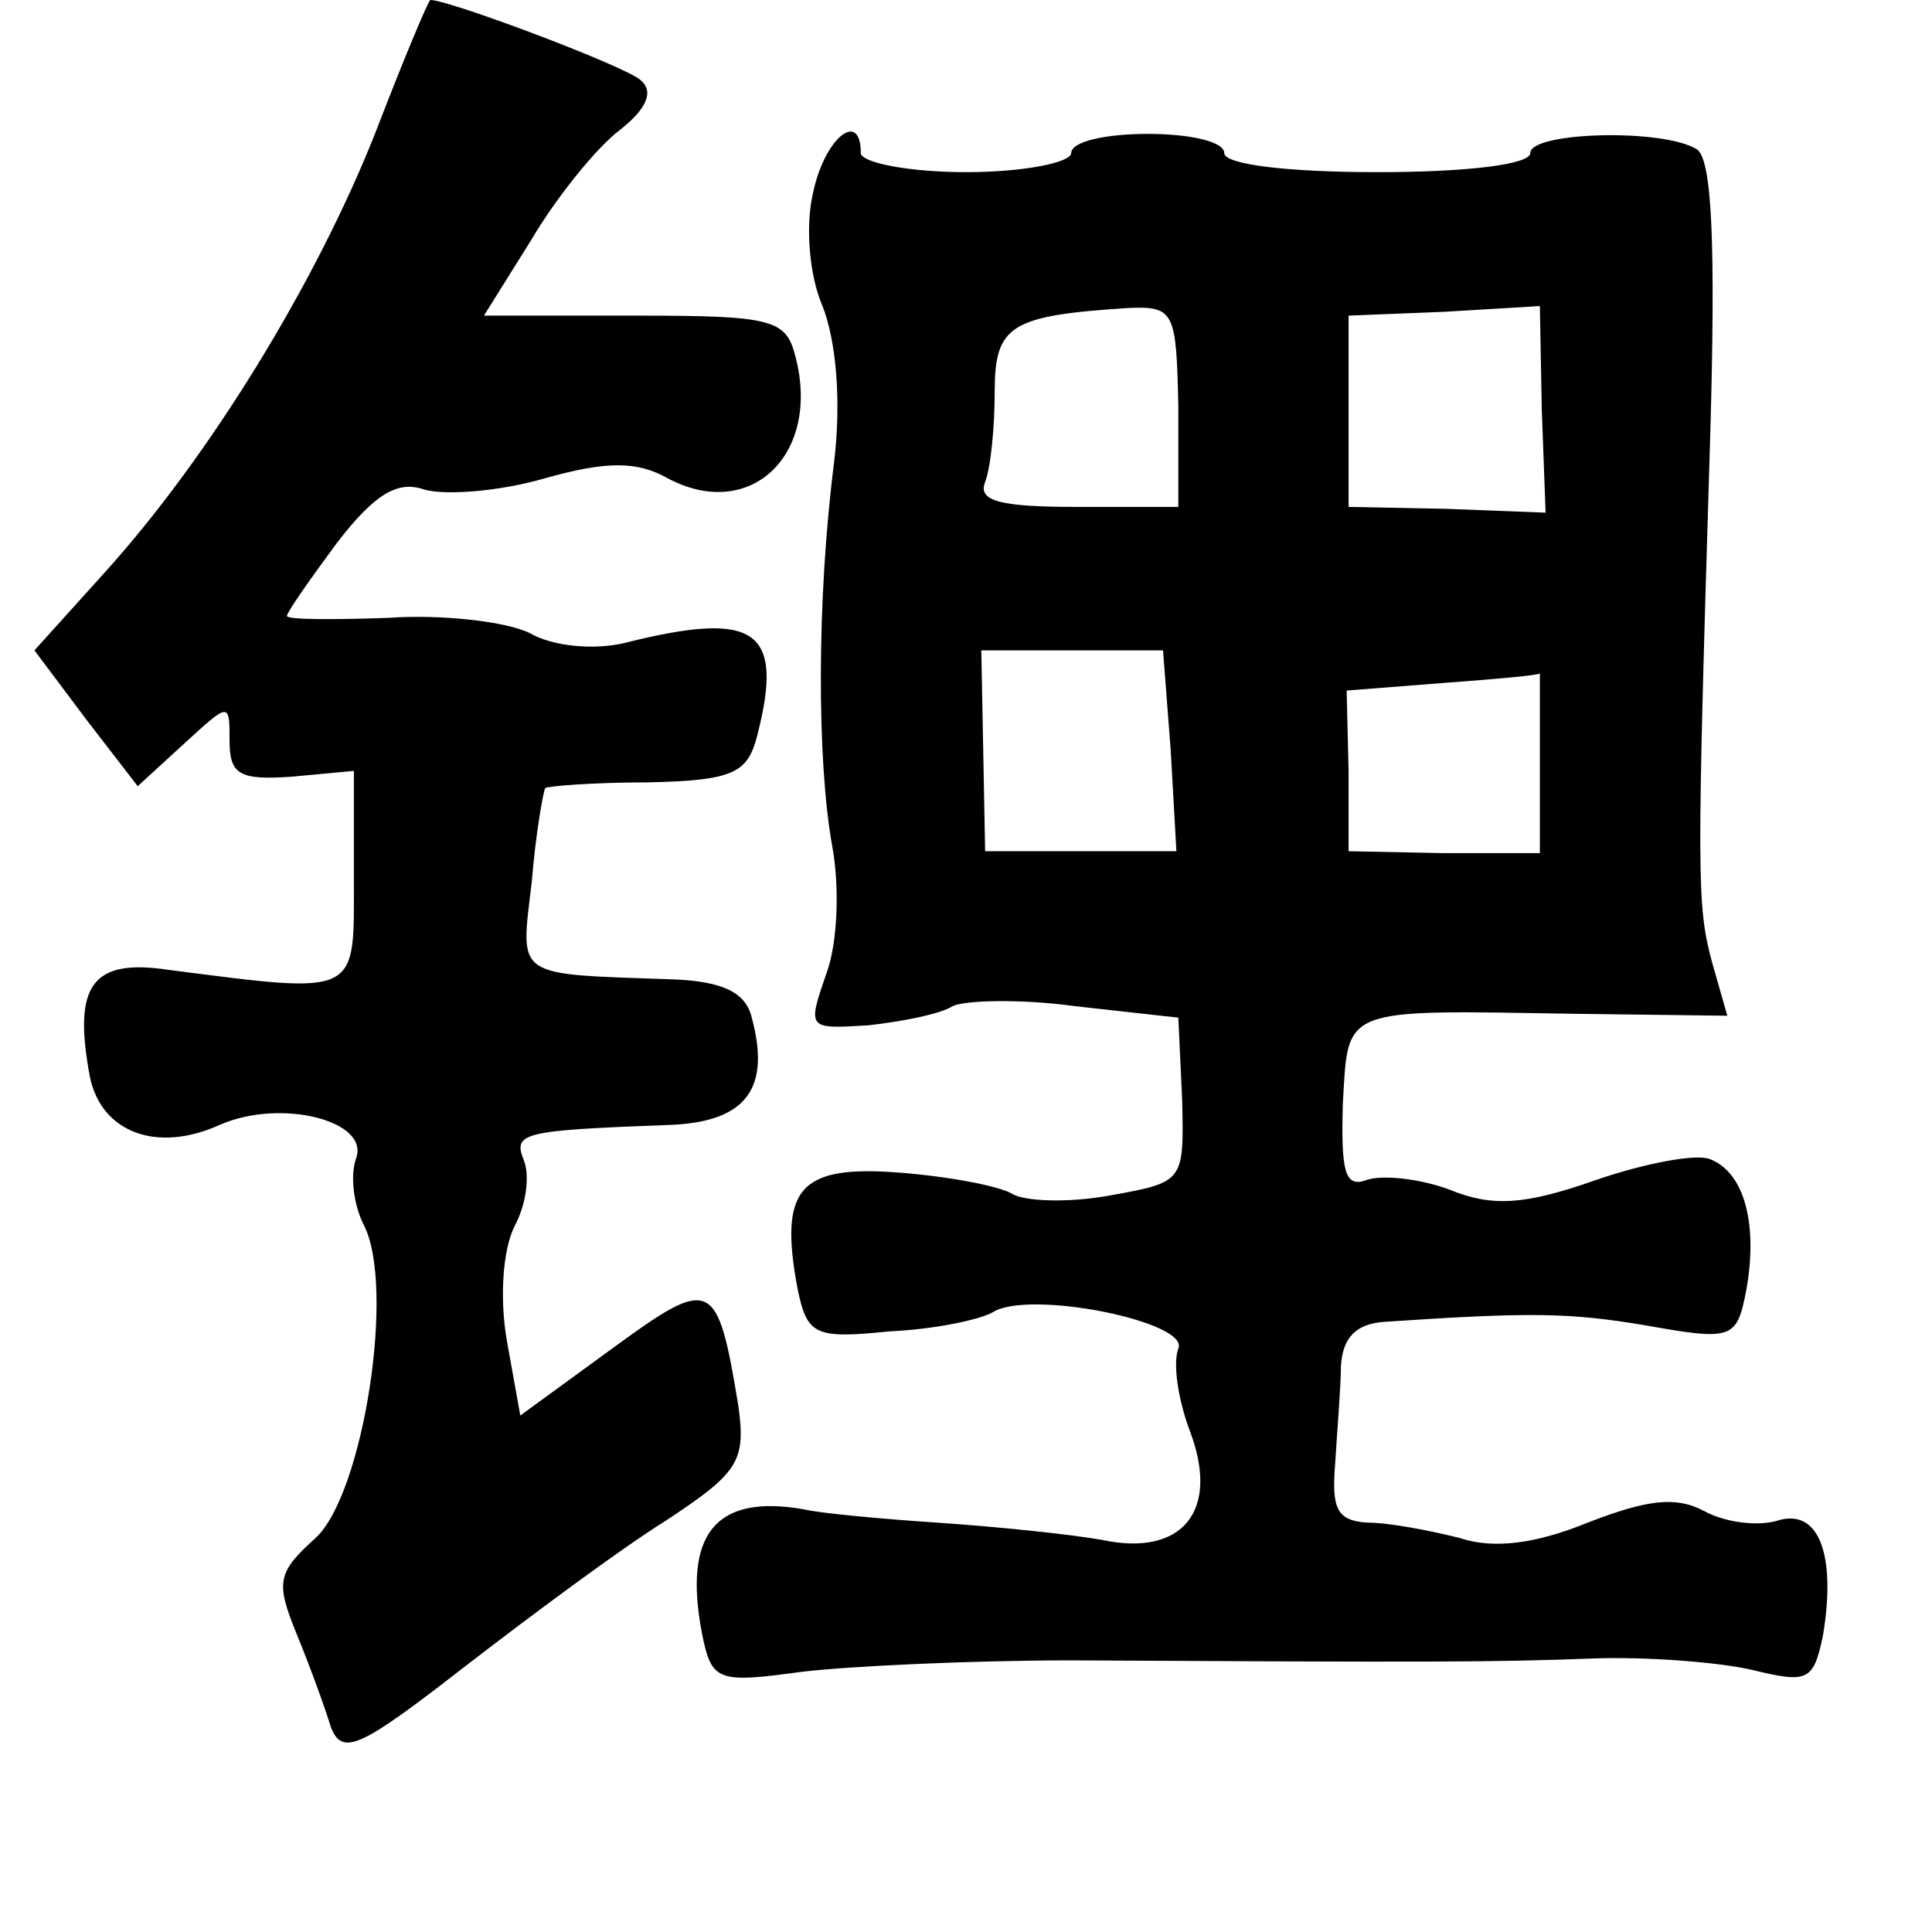 <?xml version="1.0" standalone="no"?>
<!DOCTYPE svg PUBLIC "-//W3C//DTD SVG 20010904//EN"
 "http://www.w3.org/TR/2001/REC-SVG-20010904/DTD/svg10.dtd">
<svg version="1.0" xmlns="http://www.w3.org/2000/svg"
 width="101pt" height="101pt" viewBox="0 0 101 101"
 preserveAspectRatio="xMidYMid meet">
<g transform="translate(0,101) scale(0.1,-0.1)"
fill="#000000" stroke="none">
<path d="M196 940 c-31 -78 -86 -168 -141 -229 l-37 -41 27 -36 27 -35 24 22
c24 22 24 22 24 2 0 -18 5 -21 33 -19 l32 3 0 -56 c0 -62 4 -61 -97 -48 -40 6
-50 -8 -41 -56 6 -29 35 -40 68 -25 32 14 79 2 71 -18 -3 -9 -1 -24 4 -34 17
-32 0 -141 -25 -164 -20 -18 -21 -23 -10 -50 7 -17 15 -39 18 -49 6 -15 15
-11 69 31 35 27 82 62 106 77 38 25 42 31 38 60 -11 67 -14 68 -66 30 l-48
-35 -7 39 c-4 23 -2 48 4 60 6 11 8 26 5 34 -6 15 -2 16 78 19 38 2 51 19 41
56 -3 13 -15 19 -41 20 -84 3 -80 0 -74 51 2 25 6 47 7 49 1 1 25 3 54 3 45 1
52 5 57 25 14 55 -1 65 -69 48 -16 -4 -38 -2 -50 5 -12 6 -46 10 -74 8 -29 -1
-53 -1 -53 1 0 2 12 19 26 38 20 26 32 33 46 28 11 -3 39 -1 63 6 32 9 48 9
64 0 43 -23 80 12 67 63 -5 20 -11 22 -84 22 l-79 0 25 40 c13 22 34 48 46 57
14 11 18 20 11 26 -7 7 -100 42 -110 42 -1 0 -14 -31 -29 -70z"/>
<path d="M425 909 c-4 -17 -2 -43 5 -59 7 -18 10 -49 6 -82 -9 -71 -9 -155 -1
-200 4 -21 3 -51 -3 -67 -10 -29 -10 -29 22 -27 18 2 38 6 44 10 6 3 35 4 64
0 l54 -6 2 -43 c1 -43 1 -43 -38 -50 -22 -4 -45 -3 -51 1 -7 4 -33 9 -59 11
-52 4 -63 -8 -53 -61 5 -24 9 -26 48 -22 23 1 47 6 54 10 19 12 103 -5 97 -19
-3 -8 0 -27 6 -43 16 -42 -4 -66 -46 -57 -17 3 -56 7 -86 9 -30 2 -62 5 -70 7
-46 8 -63 -13 -53 -65 5 -25 8 -26 52 -20 25 3 89 6 141 6 187 -1 221 -1 273
1 28 1 66 -2 83 -6 29 -7 32 -6 37 18 7 42 -2 67 -24 60 -10 -3 -27 -1 -38 5
-15 8 -30 6 -61 -6 -27 -11 -49 -14 -67 -8 -16 4 -37 8 -48 8 -16 1 -19 7 -17
31 1 17 3 40 3 51 1 15 8 22 23 23 75 5 96 5 137 -2 45 -8 47 -7 52 19 6 34
-1 61 -19 68 -7 3 -34 -2 -60 -11 -37 -13 -54 -14 -76 -5 -16 6 -36 8 -44 5
-11 -4 -13 5 -12 40 3 51 -2 49 122 47 l79 -1 -8 28 c-8 30 -8 43 -1 273 3
103 1 147 -7 152 -18 11 -87 9 -87 -2 0 -6 -33 -10 -80 -10 -47 0 -80 4 -80
10 0 6 -18 10 -40 10 -22 0 -40 -4 -40 -10 0 -5 -25 -10 -55 -10 -30 0 -55 5
-55 10 0 23 -19 8 -25 -21z m191 -112 l0 -52 -53 0 c-40 0 -52 3 -48 13 3 8 5
29 5 47 0 35 8 40 70 44 24 1 25 -2 26 -52z m190 -1 l2 -54 -52 2 -51 1 0 50
0 50 50 2 50 3 1 -54z m-194 -178 l3 -53 -50 0 -50 0 -1 53 -1 52 48 0 47 0 4
-52z m193 -6 l0 -48 -50 0 -50 1 0 42 -1 42 51 4 c27 2 50 4 50 5 0 1 0 -20 0
-46z"/>
</g>
</svg>
